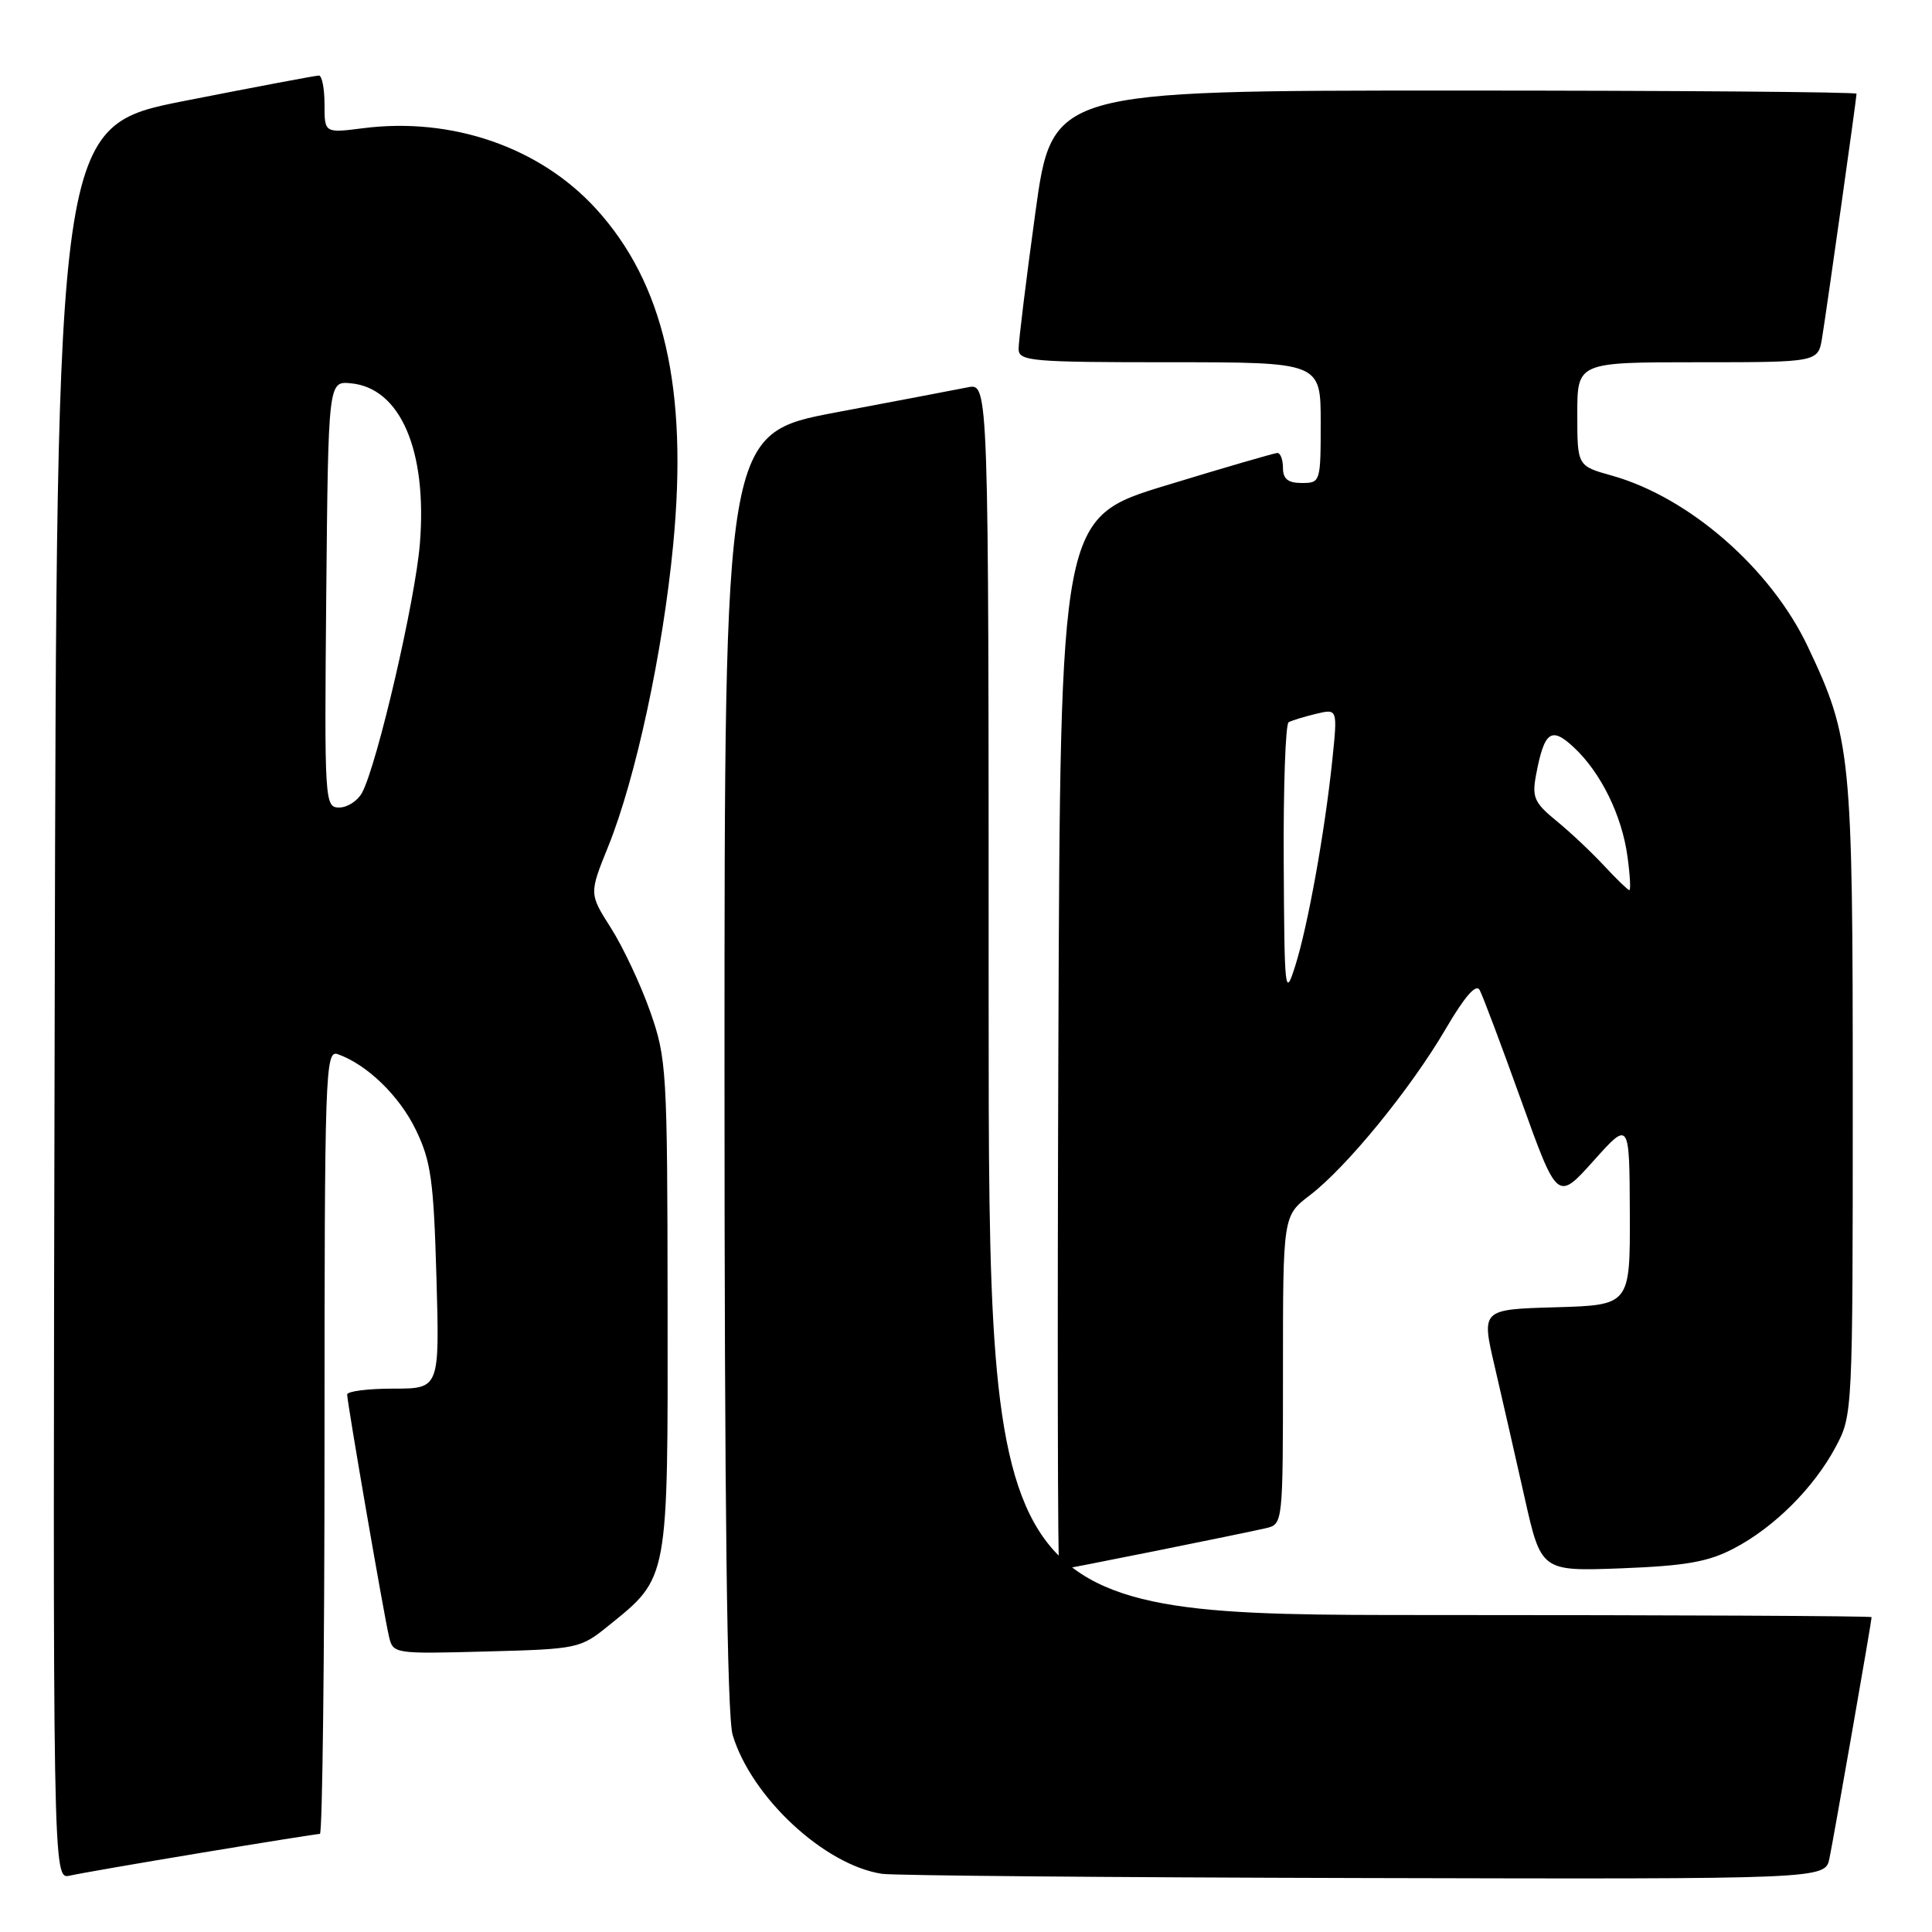 <?xml version="1.0" encoding="UTF-8" standalone="no"?>
<!DOCTYPE svg PUBLIC "-//W3C//DTD SVG 1.1//EN" "http://www.w3.org/Graphics/SVG/1.1/DTD/svg11.dtd" >
<svg xmlns="http://www.w3.org/2000/svg" xmlns:xlink="http://www.w3.org/1999/xlink" version="1.1" viewBox="0 0 256 256">
 <g >
 <path fill="currentColor"
d=" M 26.64 245.51 C 34.96 244.13 42.05 243.00 42.39 243.00 C 42.72 243.00 43.00 219.61 43.00 191.03 C 43.00 141.97 43.10 139.10 44.75 139.68 C 48.63 141.05 52.92 145.20 55.10 149.71 C 57.11 153.86 57.46 156.39 57.83 169.24 C 58.25 184.00 58.25 184.00 52.12 184.00 C 48.76 184.00 46.00 184.35 46.00 184.78 C 46.00 185.81 50.84 213.85 51.54 216.83 C 52.07 219.14 52.19 219.16 64.45 218.83 C 76.58 218.51 76.90 218.44 80.66 215.39 C 88.62 208.96 88.50 209.57 88.46 173.00 C 88.43 141.72 88.34 140.26 86.14 134.00 C 84.88 130.43 82.54 125.46 80.95 122.96 C 78.06 118.42 78.06 118.42 80.60 112.14 C 84.23 103.14 87.83 86.45 89.20 72.18 C 91.19 51.47 87.98 37.52 78.95 27.64 C 71.51 19.50 59.87 15.48 48.10 16.99 C 43.00 17.64 43.00 17.64 43.00 13.82 C 43.00 11.72 42.66 10.00 42.25 10.01 C 41.84 10.01 33.85 11.52 24.50 13.36 C 7.50 16.71 7.50 16.71 7.25 132.88 C 6.99 249.04 6.99 249.04 9.25 248.53 C 10.49 248.25 18.31 246.89 26.64 245.51 Z  M 242.41 246.25 C 242.98 243.51 248.00 214.80 248.00 214.28 C 248.00 214.12 221.68 214.00 189.50 214.00 C 131.00 214.00 131.00 214.00 131.00 132.38 C 131.00 50.77 131.00 50.77 128.25 51.32 C 126.74 51.62 118.86 53.12 110.75 54.65 C 96.00 57.44 96.00 57.44 96.00 141.86 C 96.00 199.63 96.34 227.41 97.08 229.89 C 99.56 238.13 109.21 247.12 116.86 248.29 C 118.31 248.52 147.03 248.77 180.67 248.85 C 241.84 249.00 241.84 249.00 242.41 246.25 Z  M 153.11 205.51 C 159.93 204.14 166.51 202.78 167.75 202.49 C 169.99 201.96 170.00 201.89 170.00 181.53 C 170.00 161.10 170.00 161.10 173.56 158.38 C 178.42 154.68 186.91 144.28 191.53 136.39 C 194.07 132.05 195.58 130.30 196.06 131.18 C 196.46 131.91 198.94 138.50 201.57 145.83 C 206.36 159.16 206.36 159.16 211.14 153.83 C 215.91 148.50 215.91 148.50 215.96 160.72 C 216.00 172.93 216.00 172.93 206.15 173.22 C 196.29 173.50 196.29 173.50 198.04 181.00 C 199.00 185.12 200.78 192.94 202.00 198.36 C 204.21 208.21 204.21 208.21 214.86 207.81 C 223.35 207.48 226.35 206.96 229.72 205.19 C 235.08 202.40 240.35 197.14 243.24 191.72 C 245.48 187.53 245.50 187.18 245.50 145.50 C 245.50 99.88 245.30 97.84 239.54 85.67 C 234.65 75.34 223.82 65.89 213.58 63.02 C 209.00 61.74 209.00 61.74 209.00 54.87 C 209.00 48.00 209.00 48.00 224.95 48.00 C 240.91 48.00 240.91 48.00 241.44 44.75 C 242.07 40.88 246.00 13.02 246.00 12.42 C 246.00 12.19 222.02 12.00 192.71 12.00 C 139.41 12.00 139.41 12.00 137.18 28.25 C 135.95 37.19 134.96 45.29 134.97 46.25 C 135.00 47.86 136.63 48.00 155.00 48.00 C 175.00 48.00 175.00 48.00 175.00 56.00 C 175.00 63.87 174.96 64.00 172.50 64.00 C 170.67 64.00 170.00 63.47 170.00 62.00 C 170.00 60.90 169.66 60.01 169.25 60.02 C 168.84 60.04 162.20 61.97 154.50 64.32 C 140.50 68.59 140.50 68.59 140.24 138.29 C 140.10 176.63 140.15 208.00 140.36 208.00 C 140.56 208.00 146.30 206.88 153.11 205.51 Z  M 43.23 78.75 C 43.50 50.50 43.50 50.50 46.50 50.79 C 53.05 51.41 56.62 59.68 55.64 72.00 C 55.05 79.47 49.99 101.27 47.98 105.03 C 47.40 106.11 46.04 107.00 44.95 107.00 C 43.02 107.00 42.98 106.33 43.23 78.75 Z  M 170.10 114.31 C 170.04 104.30 170.34 95.93 170.75 95.70 C 171.16 95.47 172.79 94.97 174.37 94.59 C 177.24 93.90 177.24 93.90 176.54 100.70 C 175.54 110.27 173.30 122.70 171.62 128.00 C 170.27 132.27 170.19 131.57 170.10 114.31 Z  M 212.50 114.66 C 210.85 112.89 208.02 110.22 206.20 108.74 C 203.31 106.38 202.98 105.63 203.53 102.71 C 204.62 96.89 205.54 96.22 208.54 99.03 C 212.12 102.36 214.91 108.04 215.65 113.50 C 215.99 115.97 216.10 117.98 215.89 117.95 C 215.67 117.91 214.15 116.44 212.50 114.66 Z "/>
</g>
</svg>